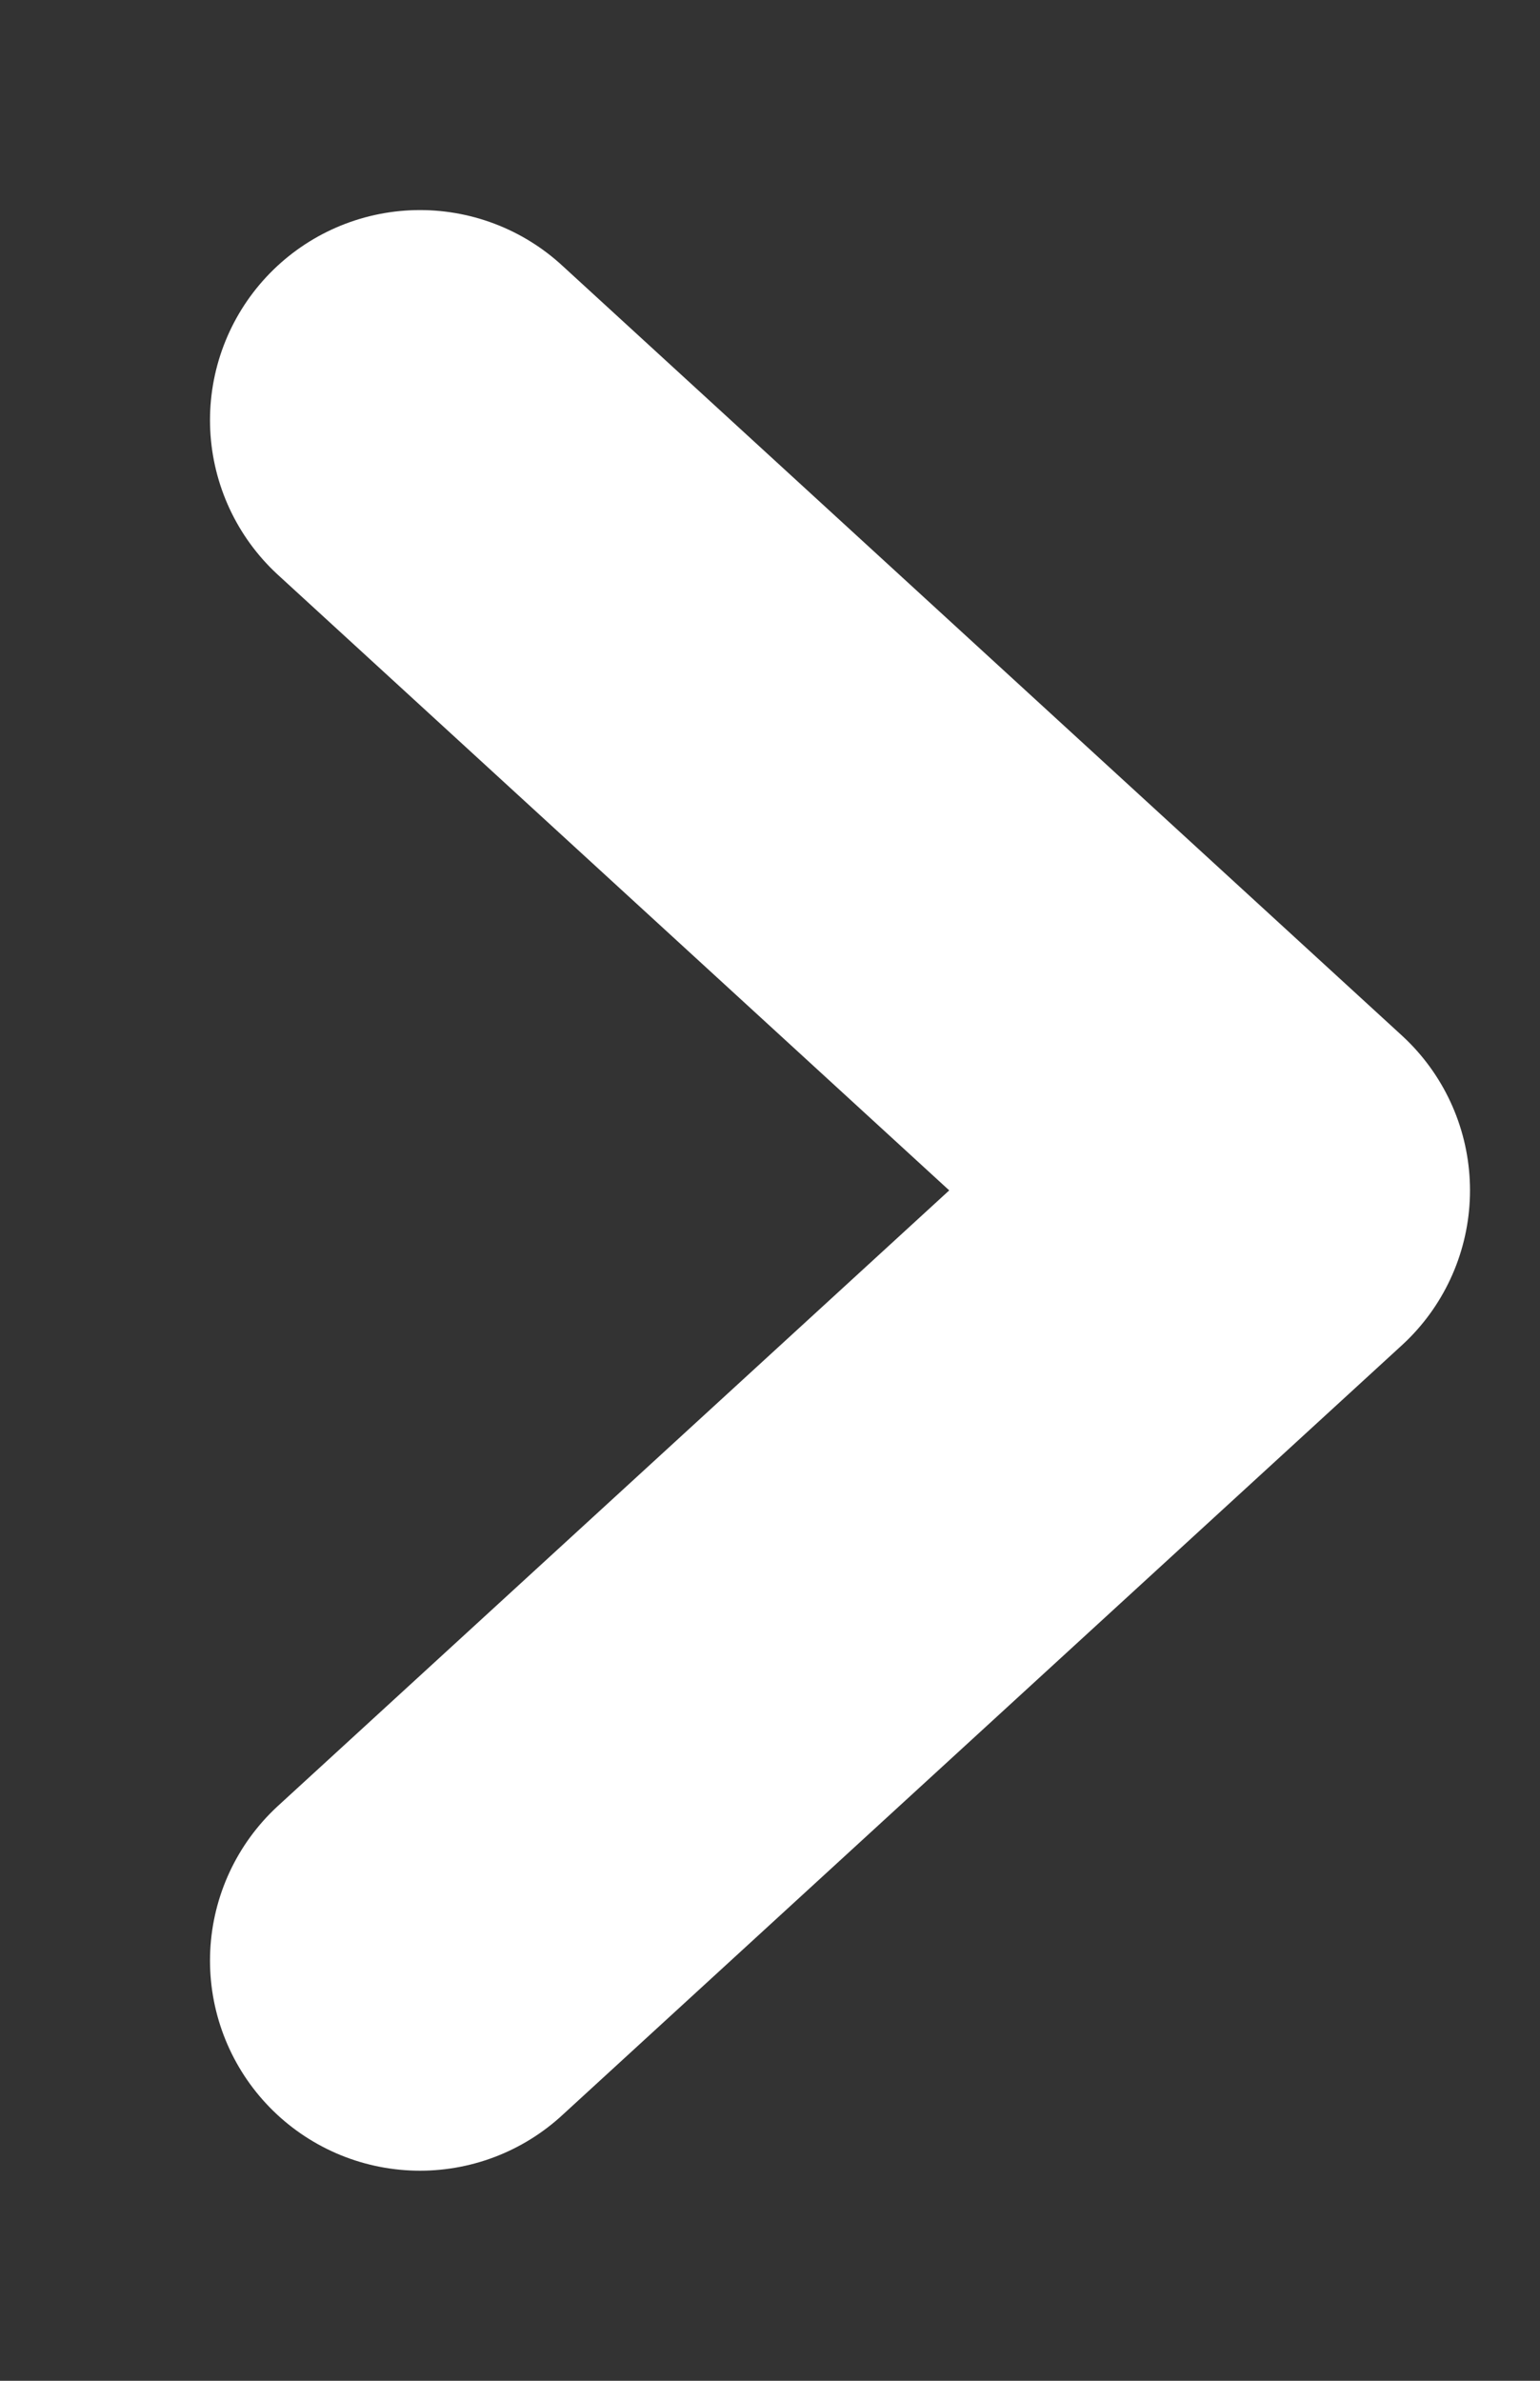 <svg width="11" height="17" viewBox="0 0 11 17" fill="none" xmlns="http://www.w3.org/2000/svg">
<rect x="0" y="0" width="11" height="17" fill="#333333" stroke="none"/>
<path d="M3 3L9 8.5L3 14" stroke="white" stroke-width="3" stroke-linecap="round" stroke-linejoin="round"/>
</svg>
